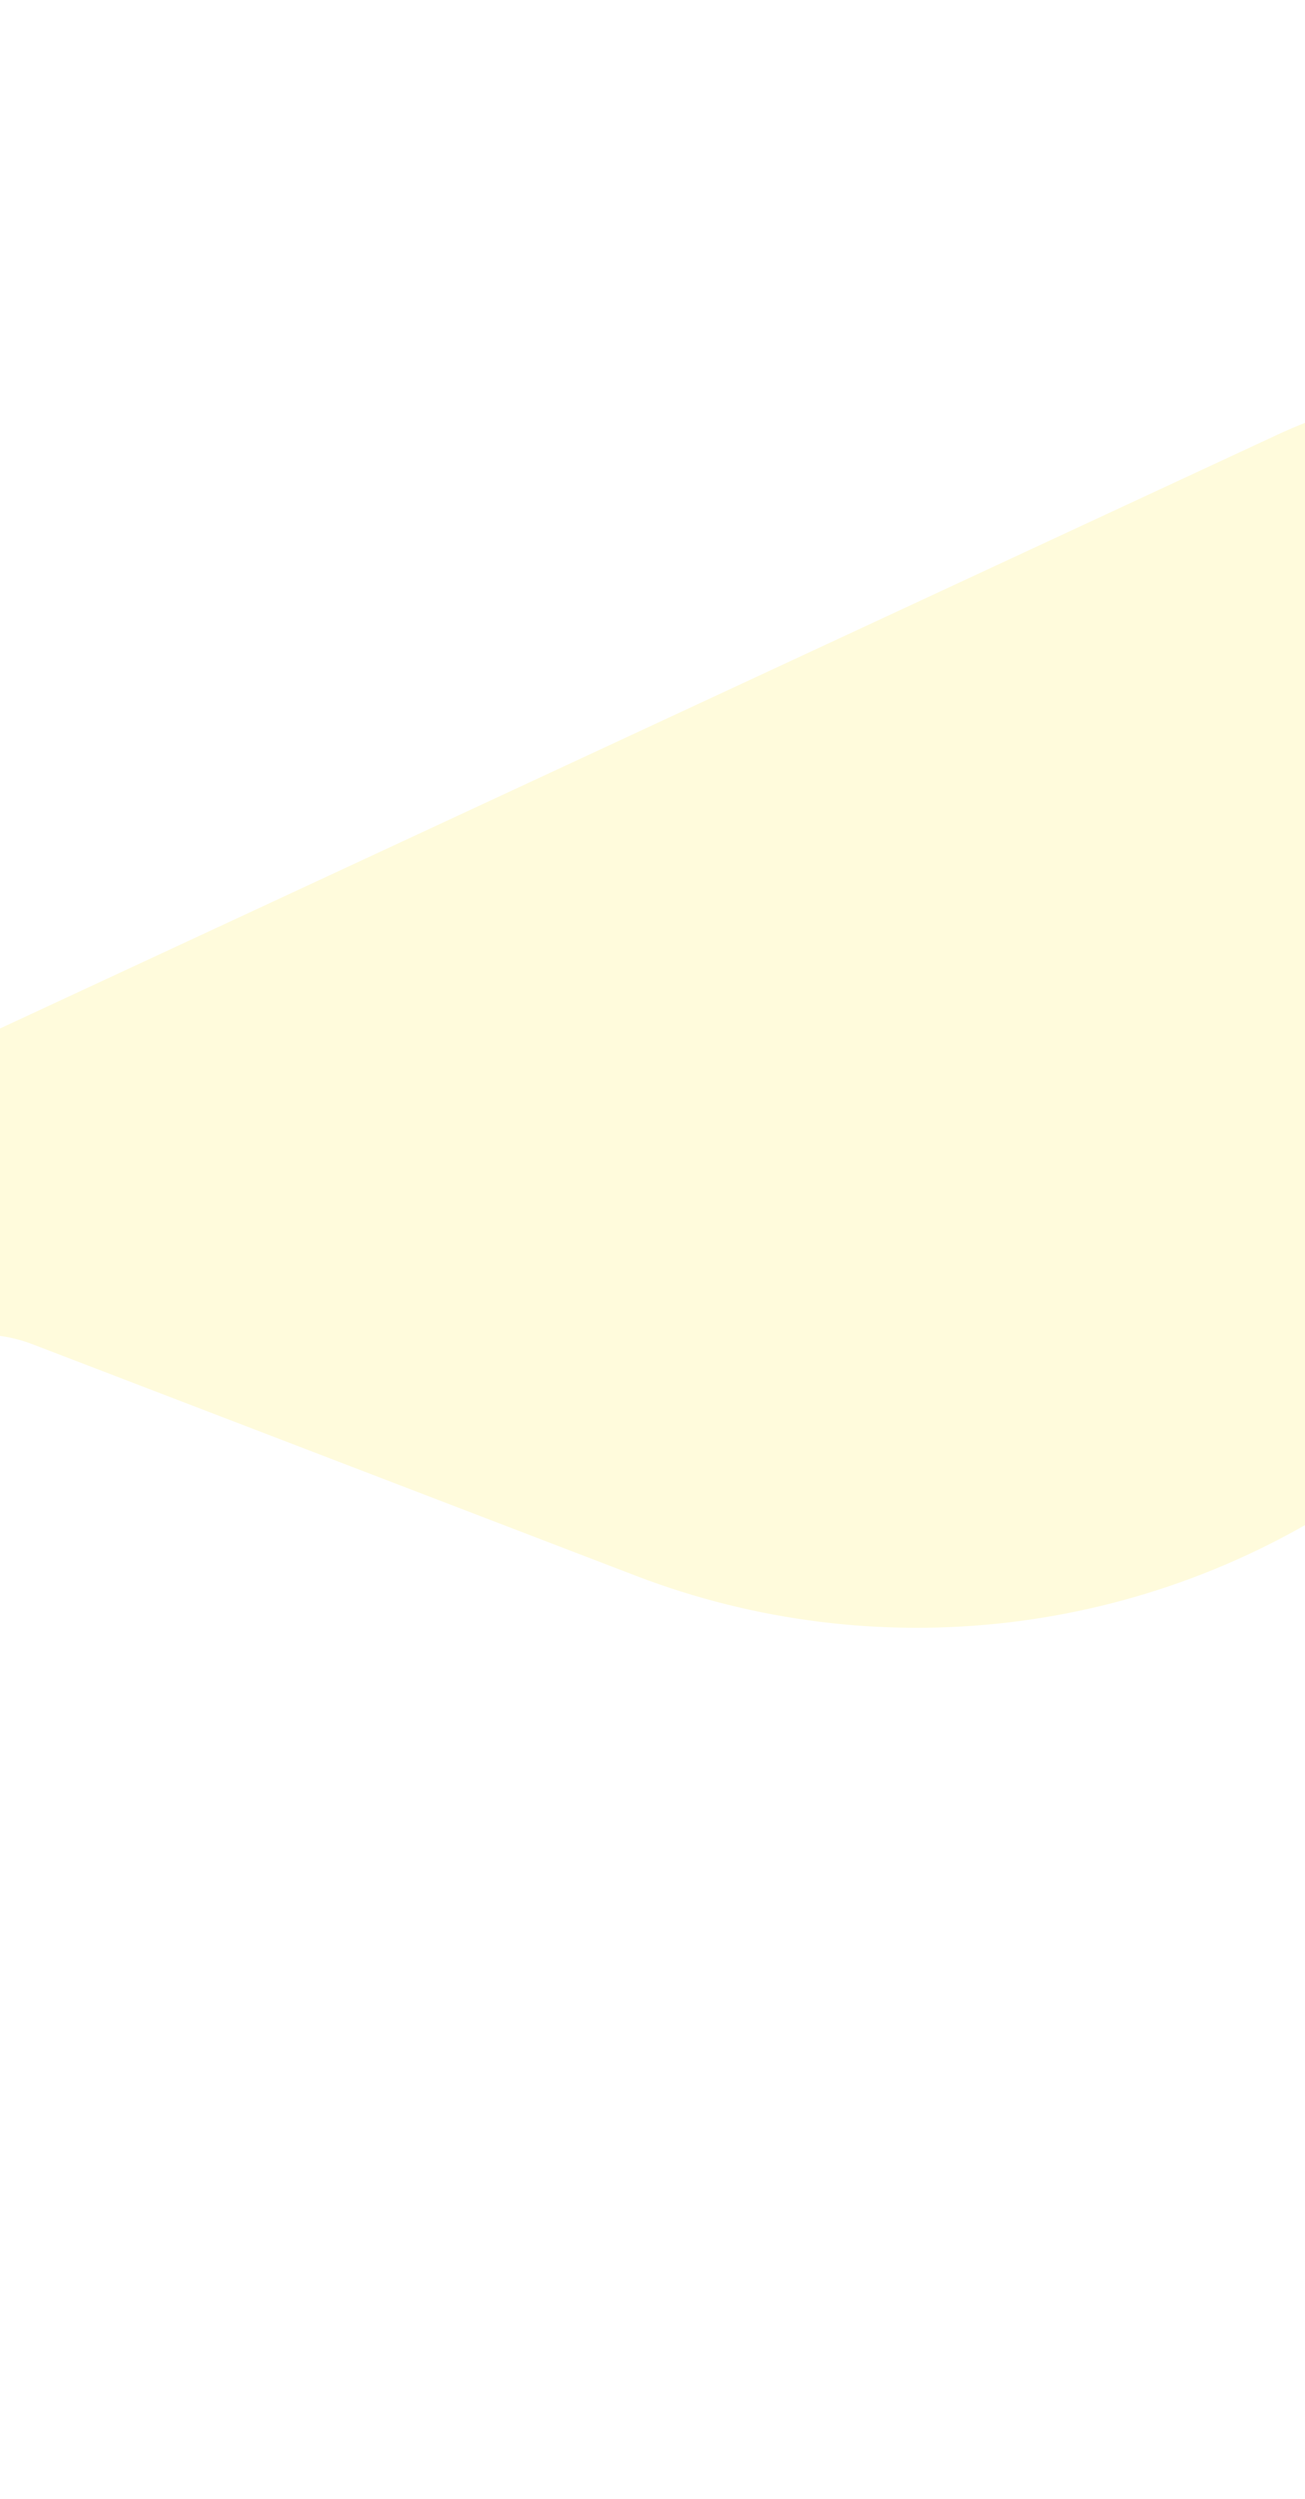 <svg width="375" height="718" viewBox="0 0 375 718" fill="none" xmlns="http://www.w3.org/2000/svg">
<g opacity="0.15" filter="url(#filter0_f_405_8246)">
<path d="M9.298 386.23C5.246 384.674 0.974 383.762 -3.36 383.527C-46.656 381.174 -57.971 322.467 -18.651 304.191L367.18 124.859C388.859 114.783 412.657 110.113 436.536 111.249L847.879 130.823L870.329 134.616C918.312 142.722 956.299 179.627 965.789 227.355C981.698 307.368 913.058 378.767 832.48 366.02L775.736 357.043C755.96 353.915 735.769 354.591 716.246 359.035L603.628 384.672C581.423 389.727 558.589 391.446 535.878 389.774L534.572 389.677C483.625 385.925 432.913 399.576 390.733 428.396C329.573 470.184 251.796 479.286 182.64 452.748L9.298 386.23Z" fill="url(#paint0_linear_405_8246)"/>
</g>
<defs>
<filter id="filter0_f_405_8246" x="-292.781" y="-138.918" width="1510.88" height="856.642" filterUnits="userSpaceOnUse" color-interpolation-filters="sRGB">
<feFlood flood-opacity="0" result="BackgroundImageFix"/>
<feBlend mode="normal" in="SourceGraphic" in2="BackgroundImageFix" result="shape"/>
<feGaussianBlur stdDeviation="125" result="effect1_foregroundBlur_405_8246"/>
</filter>
<linearGradient id="paint0_linear_405_8246" x1="151.697" y1="420.1" x2="-215.053" y2="1108.07" gradientUnits="userSpaceOnUse">
<stop stop-color="#FDE614"/>
<stop offset="0.677" stop-color="#FDAE14"/>
<stop offset="0.878" stop-color="#8CB53E"/>
<stop offset="1" stop-color="#B8D15E"/>
</linearGradient>
</defs>
</svg>
